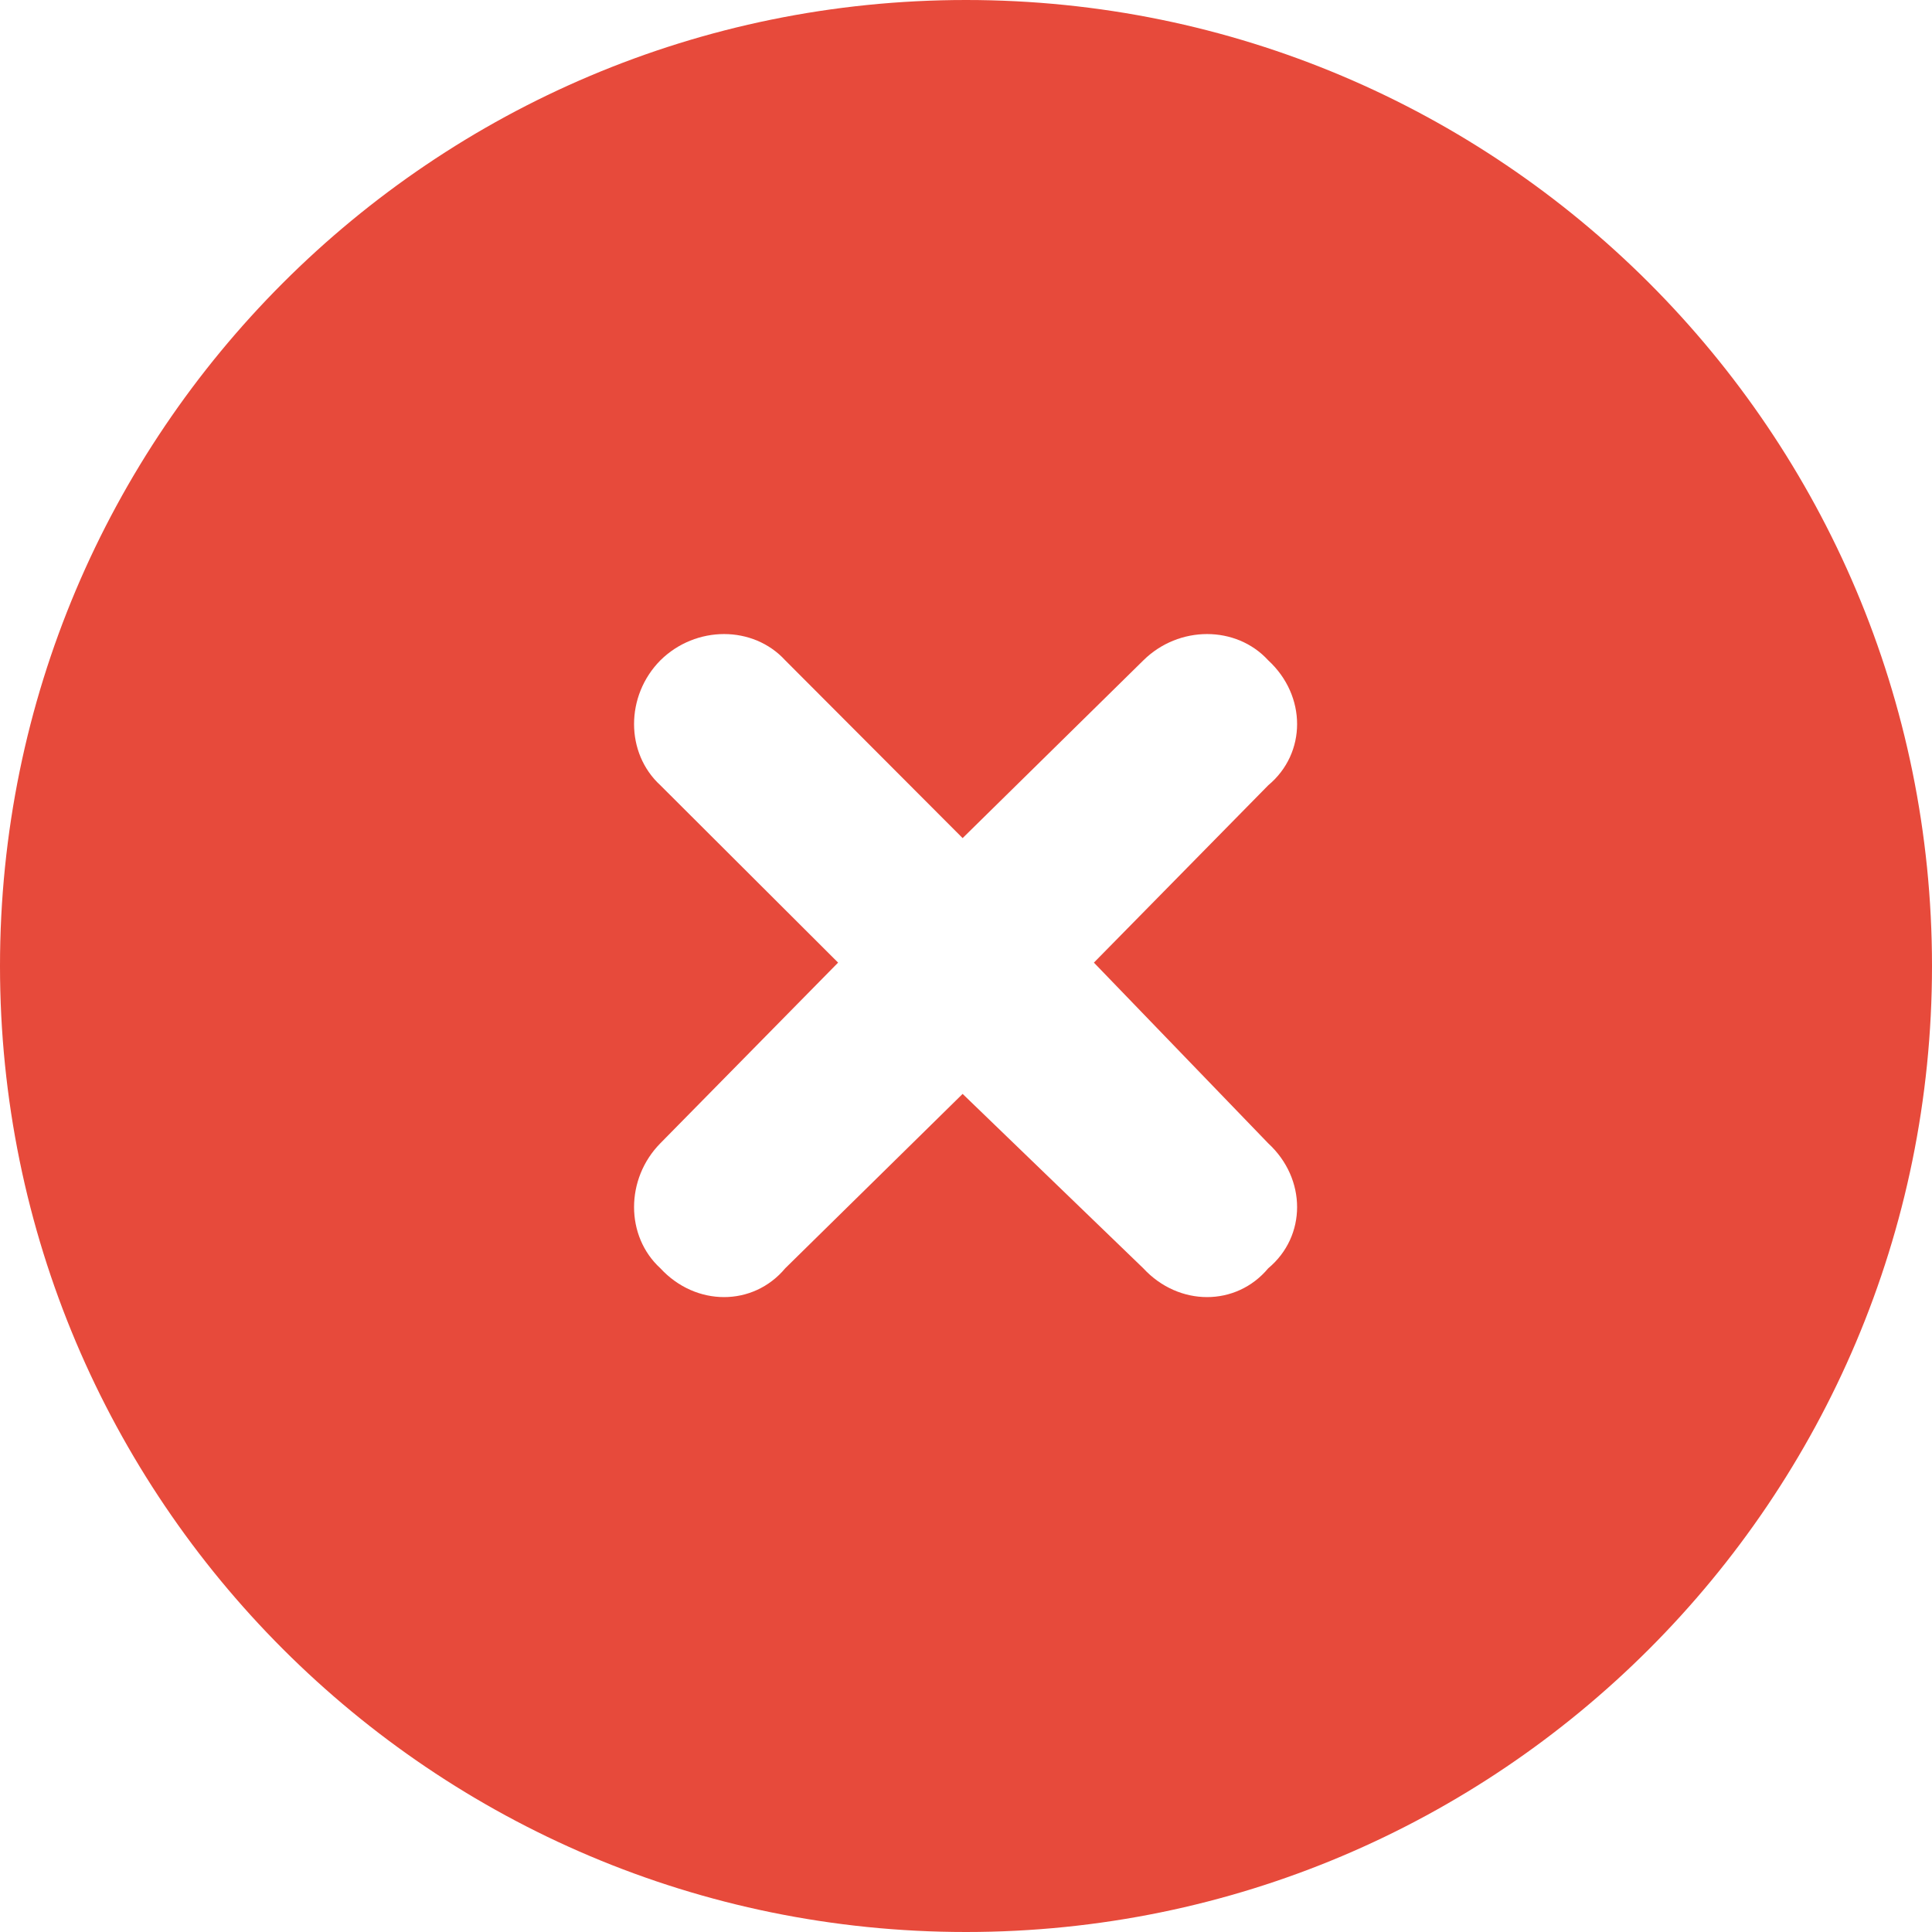 <svg width="20" height="20" fill="none" xmlns="http://www.w3.org/2000/svg"><path d="M0 10C0 4.477 4.477 0 10 0s10 4.477 10 10-4.477 10-10 10S0 15.523 0 10Zm6.836-1.871 1.84 1.836-1.84 1.87c-.363.368-.363.962 0 1.294.367.398.96.398 1.293 0l1.836-1.805 1.87 1.805c.368.398.962.398 1.294 0 .398-.332.398-.926 0-1.293l-1.805-1.871 1.805-1.836c.398-.332.398-.926 0-1.293-.332-.363-.926-.363-1.293 0l-1.871 1.84-1.836-1.84c-.332-.363-.926-.363-1.293 0-.363.367-.363.96 0 1.293Z" fill="#E74A3B"/></svg>